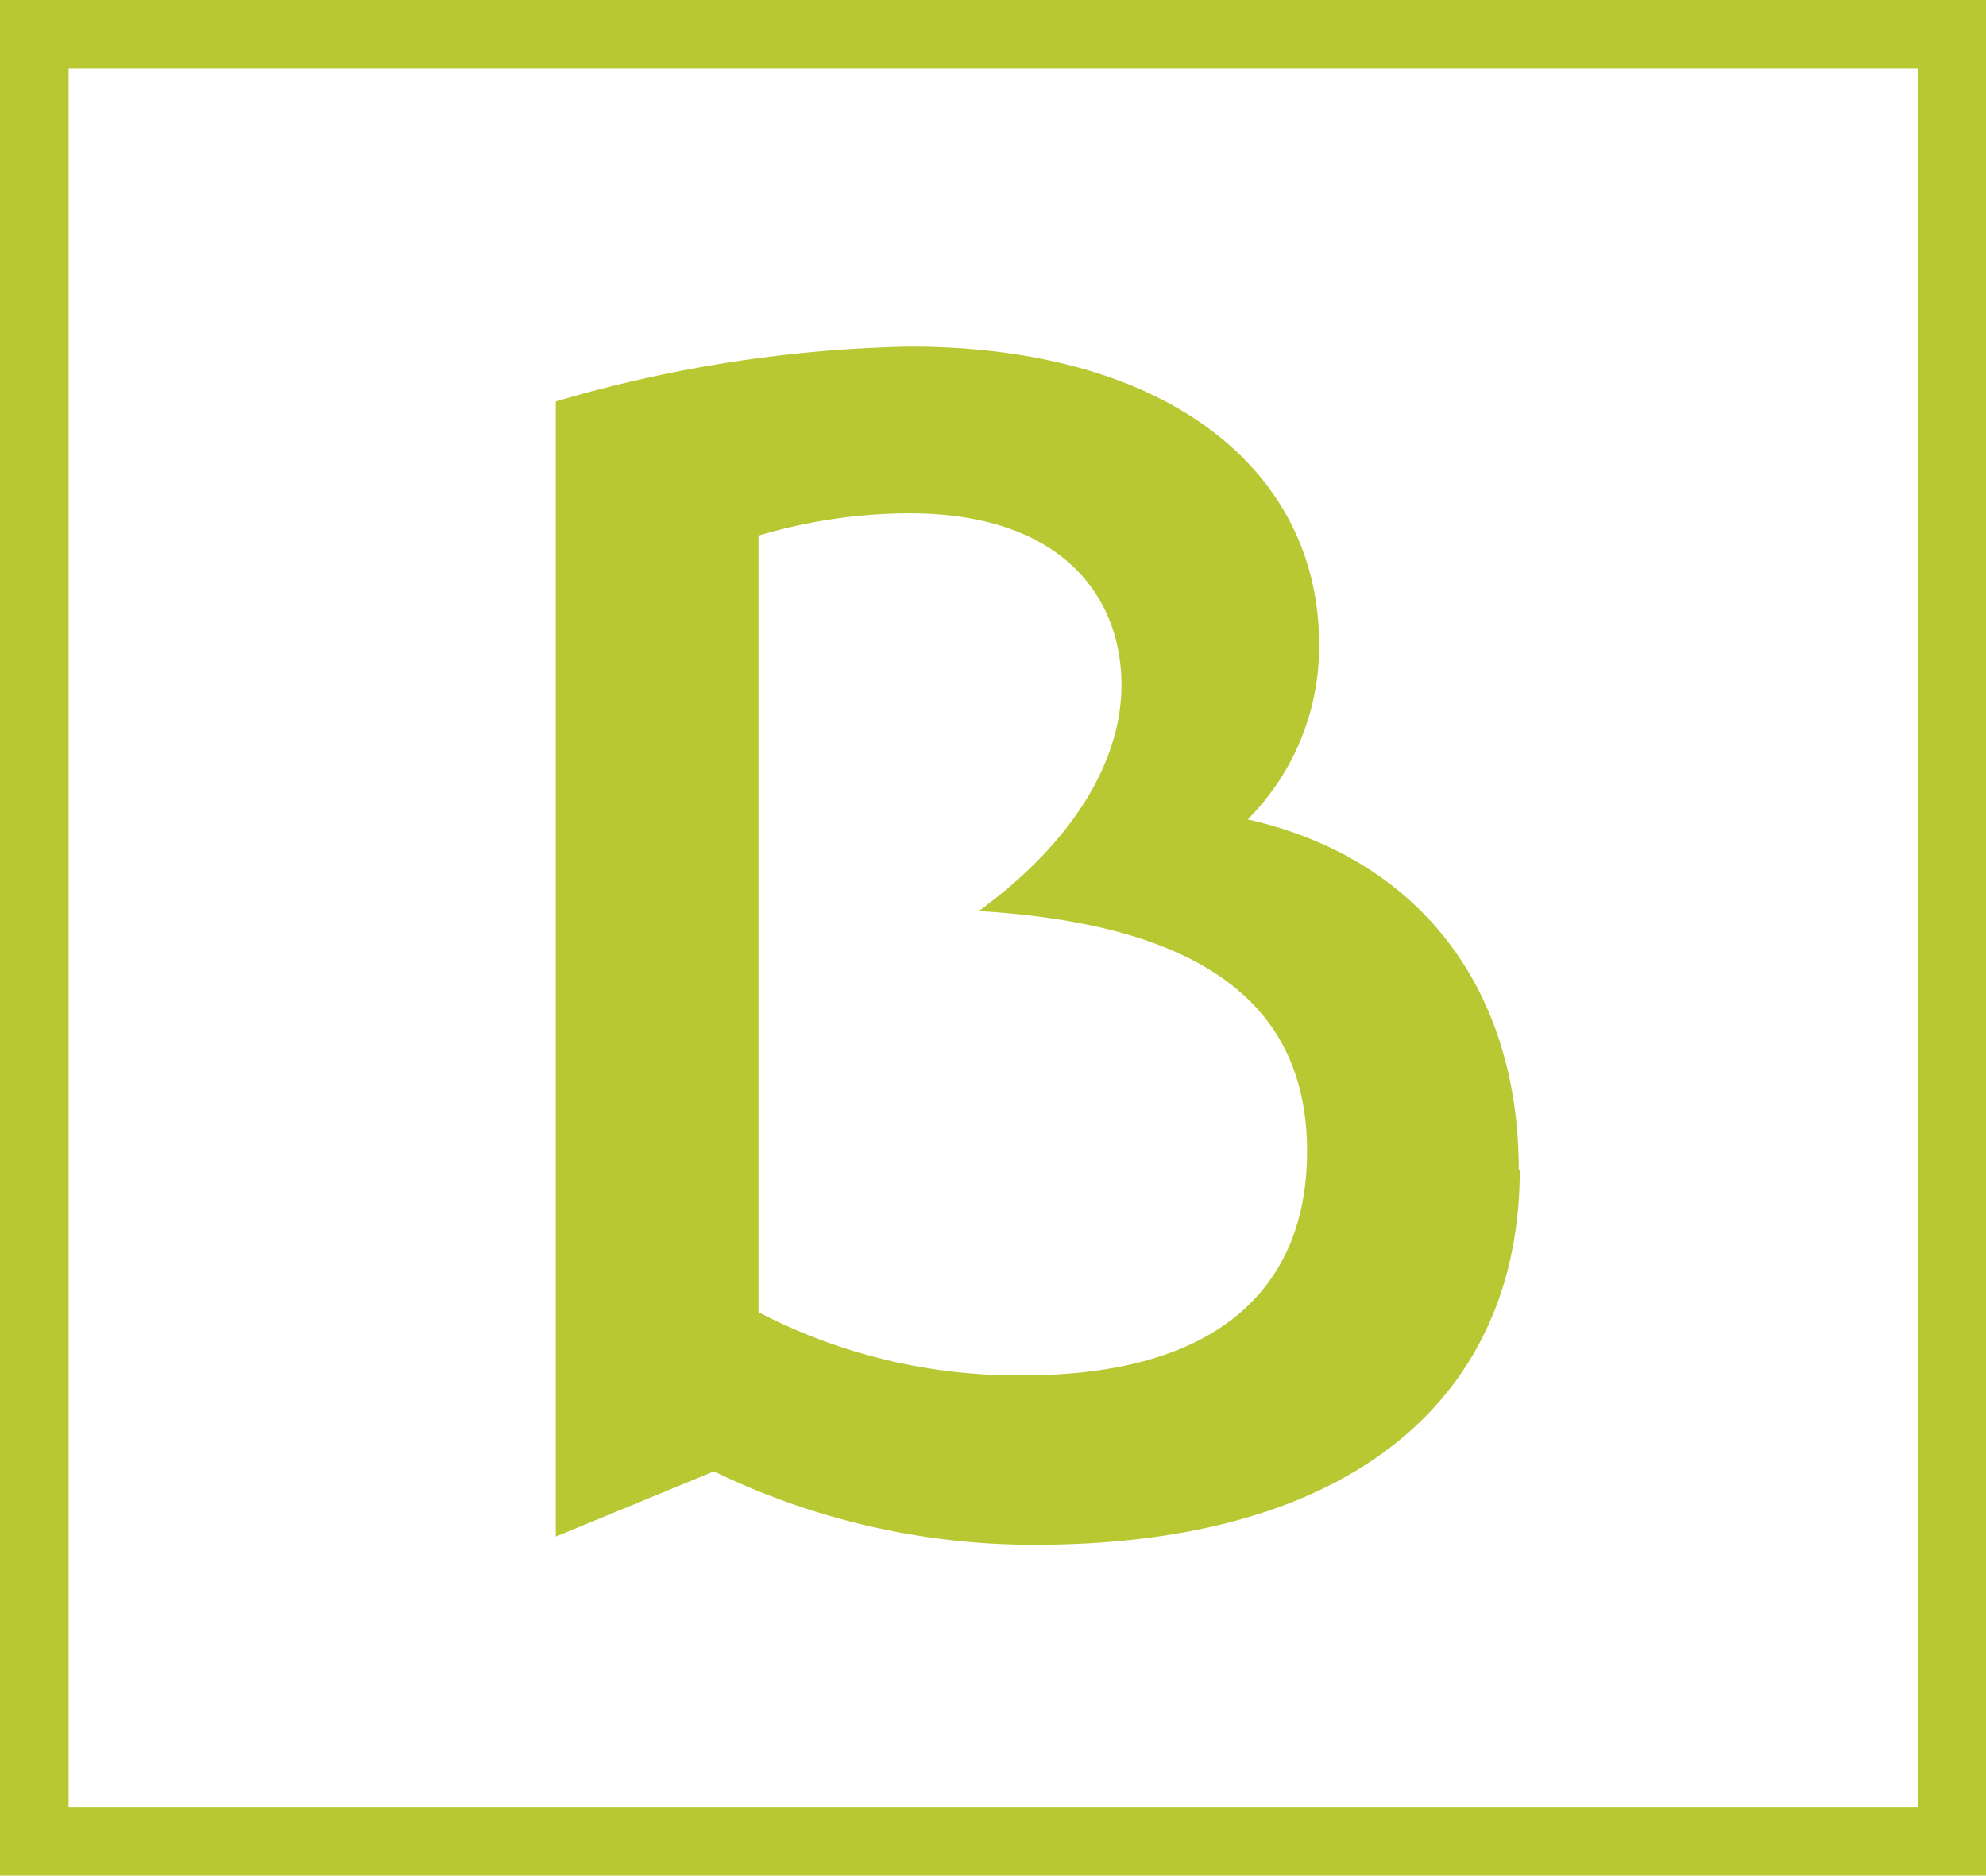 <svg id="Layer_1" data-name="Layer 1" xmlns="http://www.w3.org/2000/svg" viewBox="0 0 57.89 54.66"><defs><style>.cls-1{fill:#b8c833;}</style></defs><title>Oficinas_Cajeros</title><g id="_Grupo_" data-name="&lt;Grupo&gt;"><path class="cls-1" d="M509.39,650.06H451.49V595.4h57.89v54.66Zm-55.89-2h53.89V597.4H453.49v50.66Z" transform="translate(-451.49 -595.4)"/><g id="_Grupo_2" data-name="&lt;Grupo&gt;"><path id="_Trazado_compuesto_" data-name="&lt;Trazado compuesto&gt;" class="cls-1" d="M495.79,629.49c0,6.59-4.82,10.93-14.14,10.93a21.36,21.36,0,0,1-9.35-2.14l-4.61,1.9V607.1A39,39,0,0,1,478,605.5c7.54,0,11.94,3.62,11.94,8.67a7.13,7.13,0,0,1-2.08,5.11c5,1.13,7.9,4.93,7.9,10.21m-22.16,4.15a16.32,16.32,0,0,0,7.73,1.84c5.58,0,8.26-2.49,8.26-6.53s-2.73-6.59-9.57-7c2.85-2.08,4.16-4.46,4.16-6.59,0-2.55-1.72-5-6.18-5a15.47,15.47,0,0,0-4.4.65v22.62Z" transform="translate(-451.49 -595.4)"/></g></g></svg>